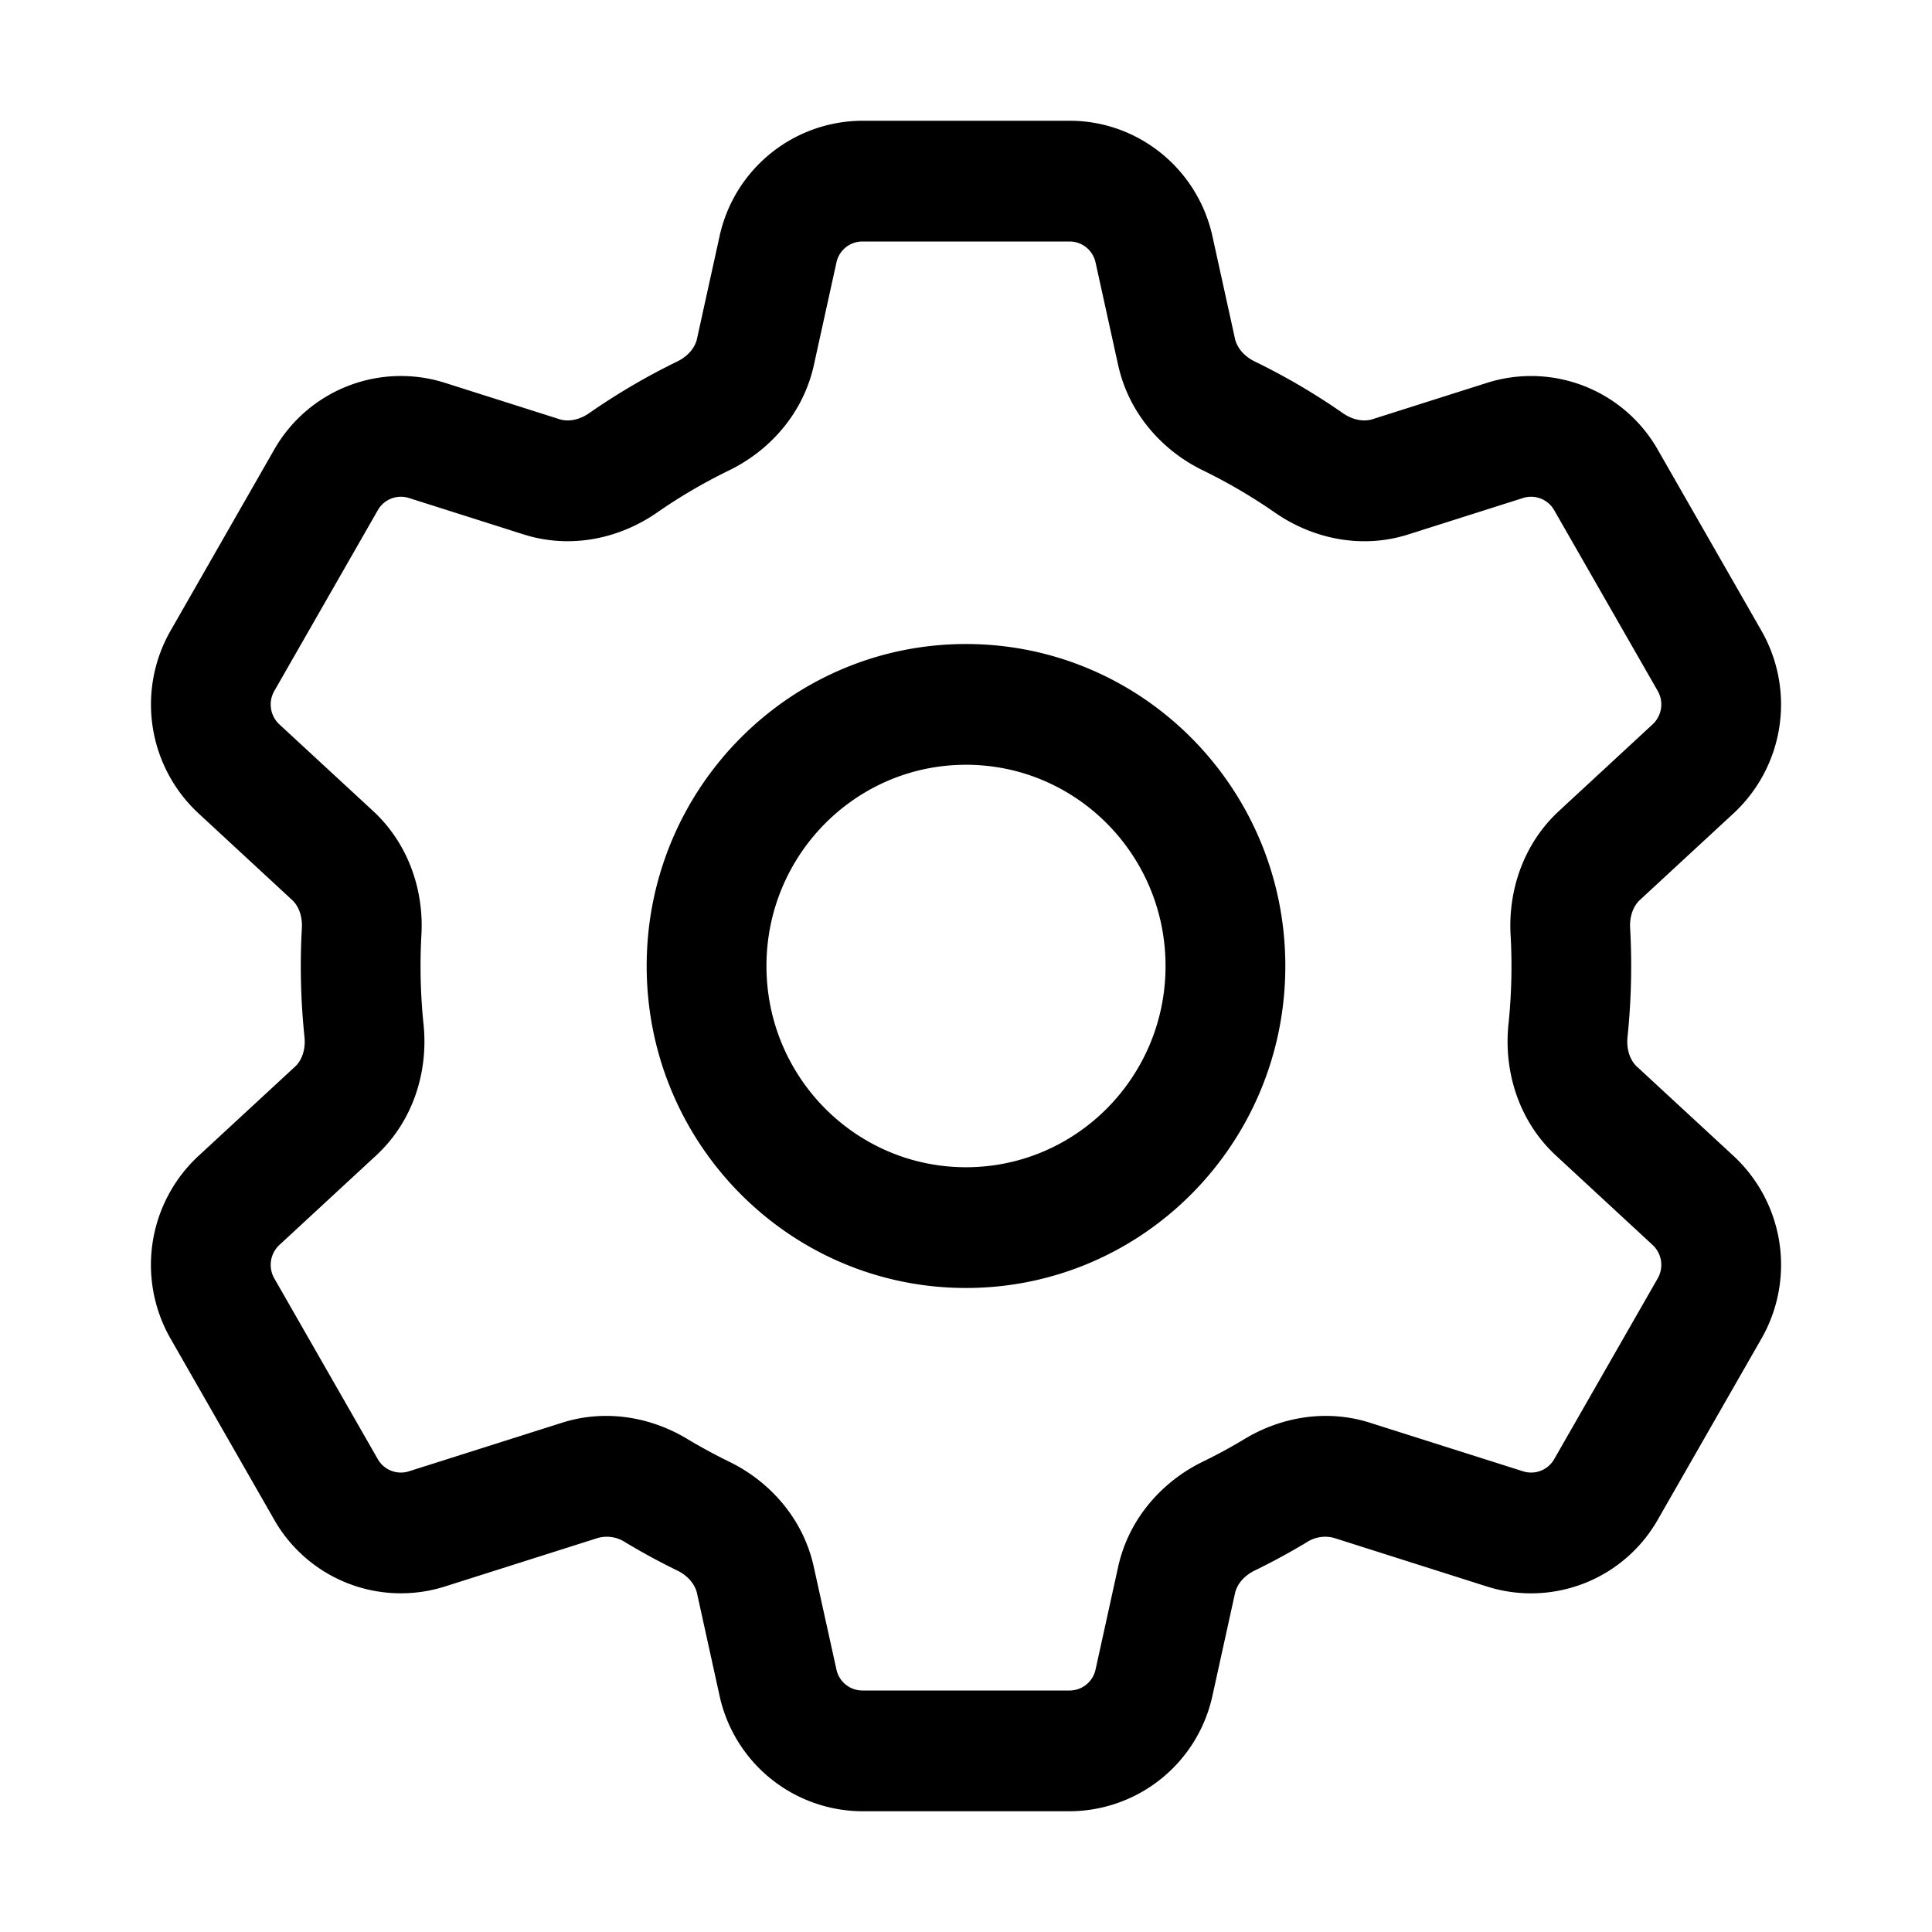 <svg xmlns="http://www.w3.org/2000/svg" width="32" height="32" fill="none" class="persona-icon" viewBox="0 0 32 32"><path fill="currentColor" fill-rule="evenodd" d="M11.918 3.914A2.43 2.43 0 0 1 14.284 2h3.432c1.136 0 2.12.796 2.366 1.914l.374 1.7c.03.13.134.28.328.374q.766.373 1.459.856c.178.123.36.14.488.1l1.902-.604a2.415 2.415 0 0 1 2.826 1.11l1.716 2.997a2.46 2.46 0 0 1-.46 3.023l-1.555 1.438c-.096.09-.171.25-.16.462a11.4 11.4 0 0 1-.043 1.804c-.023.224.053.398.155.492l1.603 1.482a2.46 2.46 0 0 1 .46 3.024l-1.716 2.997a2.415 2.415 0 0 1-2.826 1.11l-2.54-.807a.56.56 0 0 0-.456.077q-.415.249-.853.463c-.194.094-.299.243-.328.375l-.374 1.699A2.43 2.43 0 0 1 17.716 30h-3.432a2.43 2.43 0 0 1-2.366-1.914l-.374-1.7c-.03-.13-.134-.28-.328-.374a11 11 0 0 1-.853-.463.56.56 0 0 0-.456-.077l-2.54.806a2.415 2.415 0 0 1-2.827-1.11l-1.715-2.996a2.46 2.46 0 0 1 .46-3.024l1.603-1.482c.102-.094.178-.268.155-.492A11.3 11.3 0 0 1 5 15.37c.011-.212-.064-.373-.16-.462L3.286 13.47a2.46 2.46 0 0 1-.461-3.023L4.54 7.45a2.415 2.415 0 0 1 2.827-1.11l1.902.604c.129.04.31.023.488-.1q.694-.483 1.459-.856c.194-.094.299-.243.328-.375zM14.284 4a.44.44 0 0 0-.43.348l-.374 1.7c-.178.806-.737 1.418-1.402 1.742a9 9 0 0 0-1.196.7c-.612.426-1.421.611-2.208.362l-1.902-.604a.44.44 0 0 0-.514.202l-1.716 2.997a.45.45 0 0 0 .084.55l1.555 1.437c.59.547.84 1.32.799 2.047a9.4 9.4 0 0 0 .035 1.484c.08.767-.16 1.596-.787 2.175l-1.602 1.482a.45.45 0 0 0-.084.55l1.716 2.997a.44.44 0 0 0 .514.201l2.54-.806c.727-.23 1.476-.089 2.067.267q.34.204.7.38c.664.323 1.223.934 1.4 1.742l.375 1.699a.44.44 0 0 0 .43.348h3.432a.44.44 0 0 0 .43-.348l.374-1.7c.178-.807.737-1.418 1.402-1.742q.358-.174.699-.38c.591-.355 1.34-.496 2.067-.266l2.54.806a.44.44 0 0 0 .514-.201l1.716-2.997a.45.45 0 0 0-.084-.55l-1.602-1.482c-.626-.579-.867-1.408-.787-2.175a9.3 9.3 0 0 0 .035-1.484c-.04-.728.209-1.5.8-2.047l1.554-1.438a.45.45 0 0 0 .084-.55L25.742 8.45a.44.44 0 0 0-.514-.202l-1.902.604c-.787.25-1.596.064-2.208-.361a9 9 0 0 0-1.196-.701c-.665-.324-1.224-.936-1.402-1.743l-.374-1.699a.44.44 0 0 0-.43-.348zm-3.573 12c0 2.945 2.368 5.333 5.289 5.333s5.289-2.387 5.289-5.333c0-2.945-2.368-5.333-5.289-5.333S10.711 13.055 10.711 16M16 12.667c1.826 0 3.305 1.492 3.305 3.333 0 1.84-1.48 3.333-3.305 3.333S12.695 17.841 12.695 16s1.48-3.333 3.305-3.333" clip-rule="evenodd"/></svg>